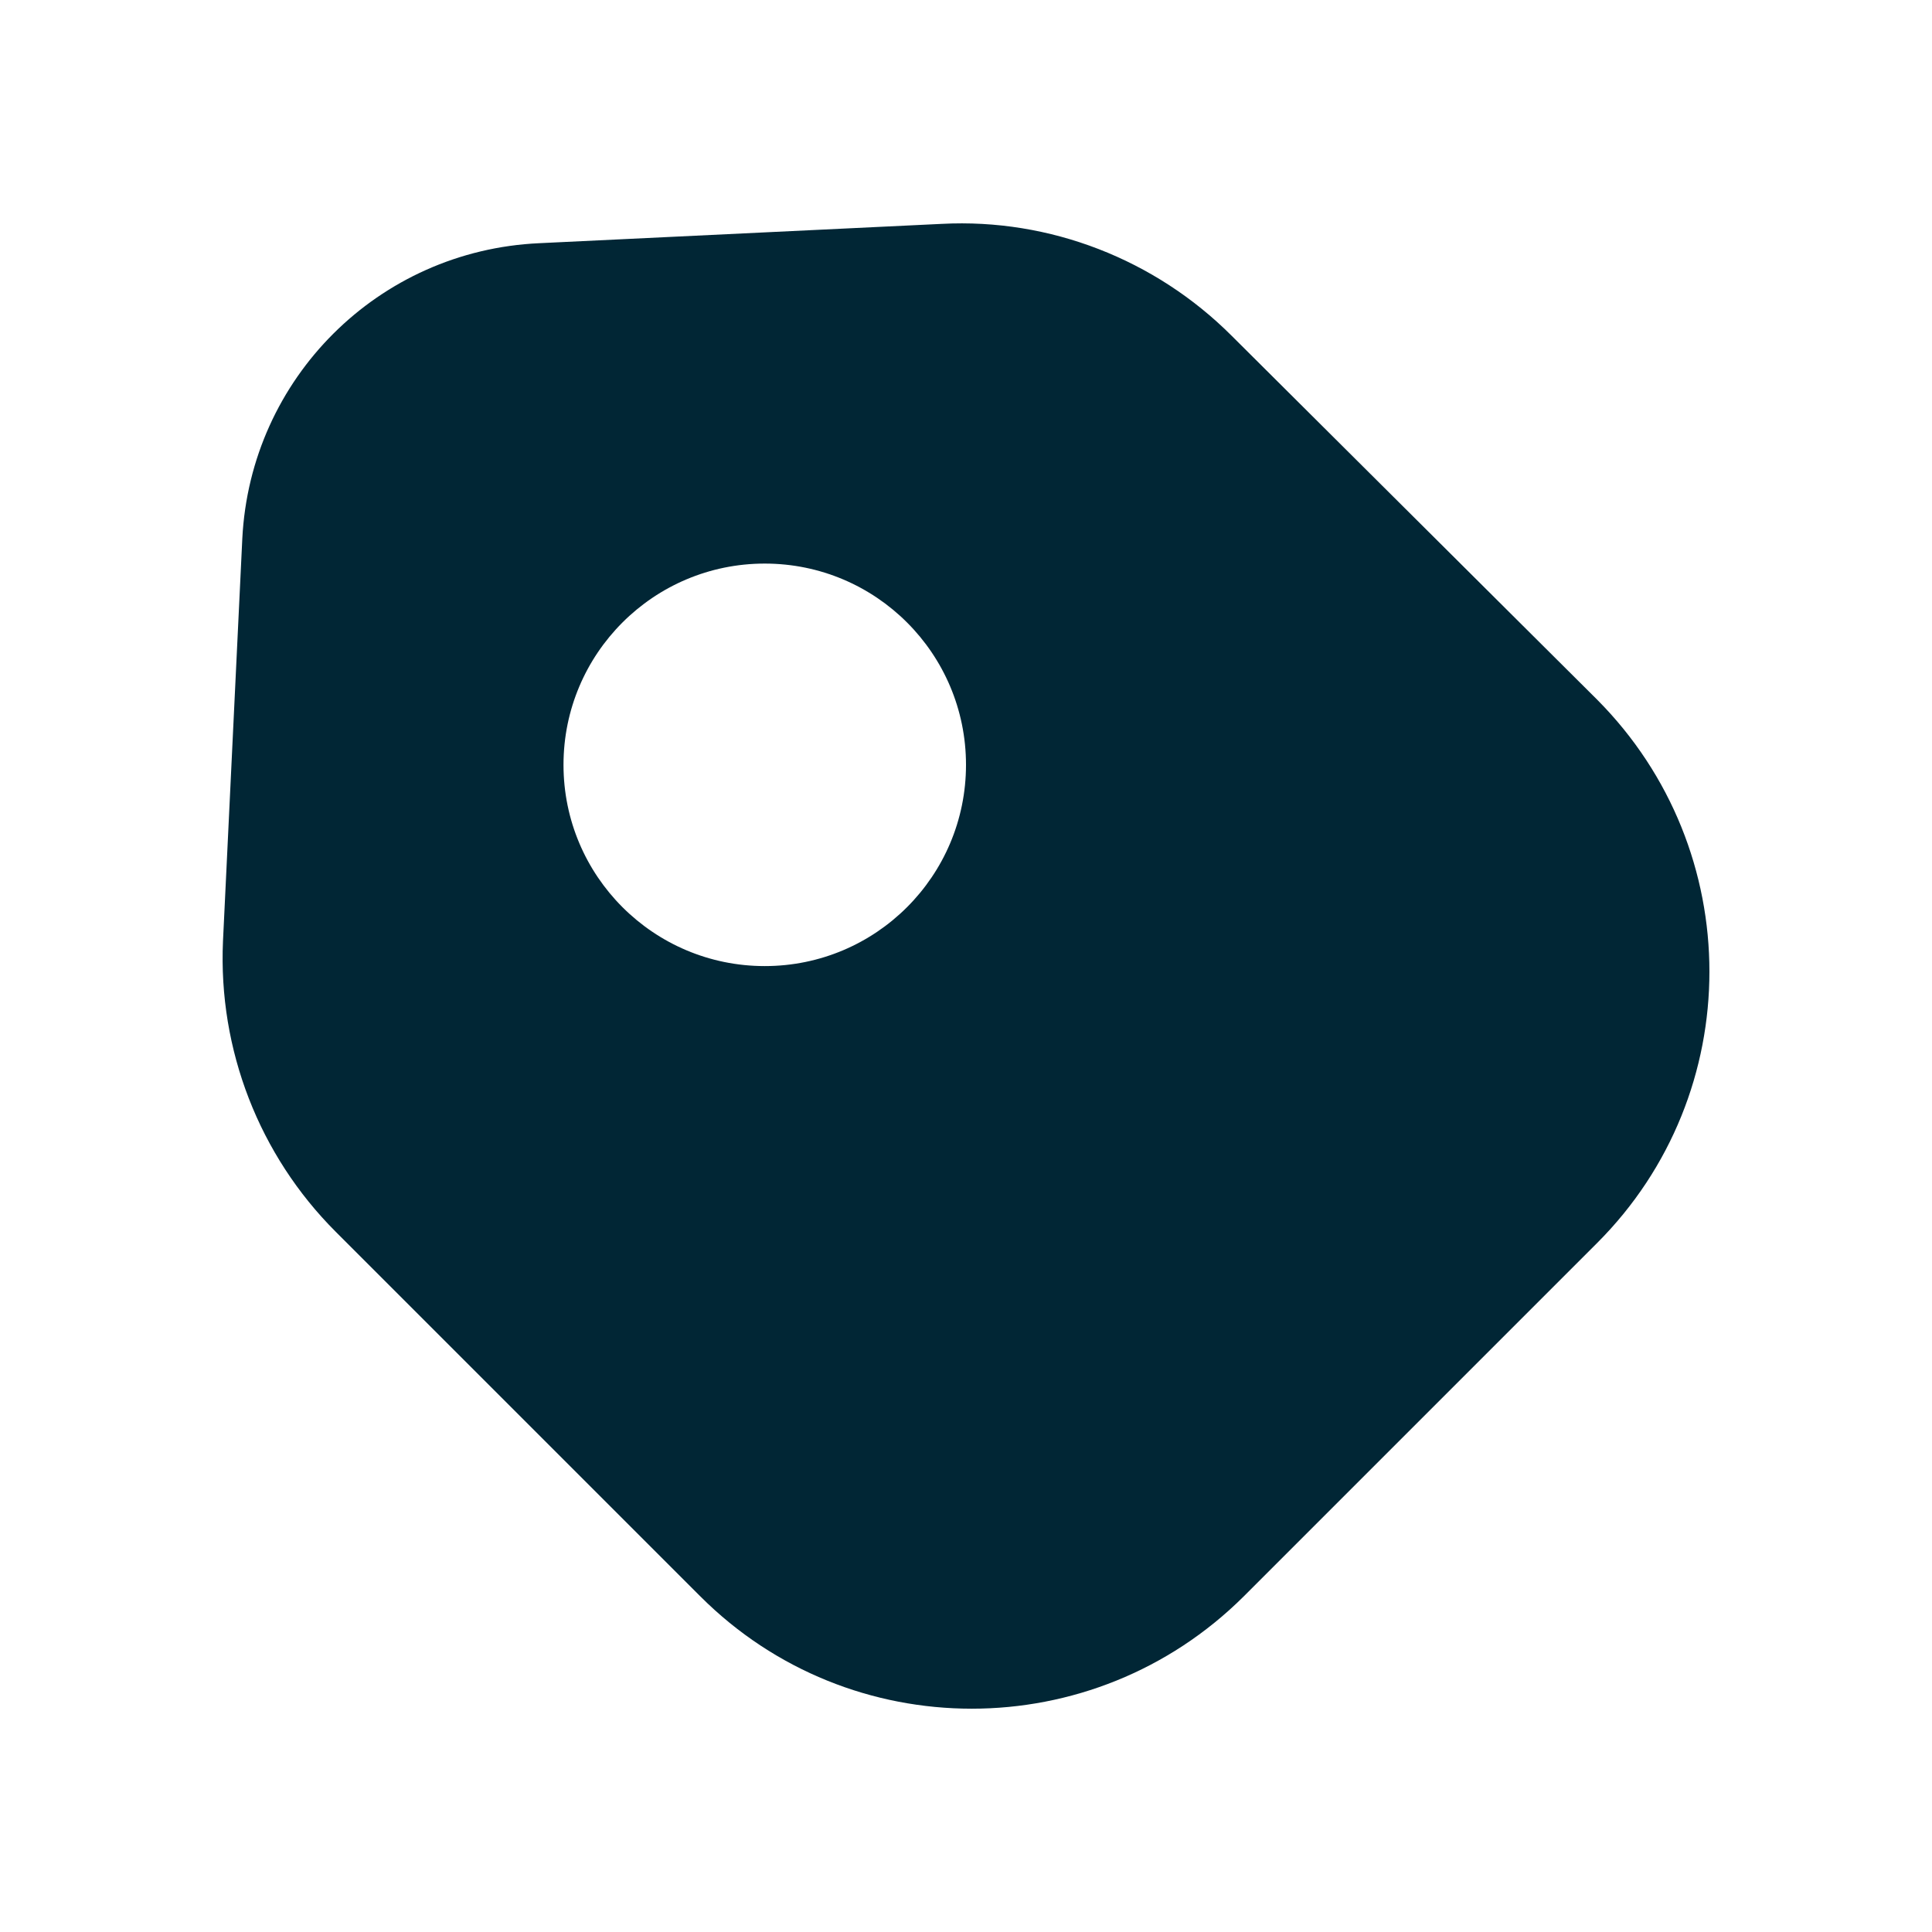 <svg width="24" height="24" viewBox="0 0 24 24" fill="none" xmlns="http://www.w3.org/2000/svg">
<path fill-rule="evenodd" clip-rule="evenodd" d="M8.7 19.831L4.17 15.301C3.22 14.351 2.71 13.041 2.77 11.691L3.01 6.691C3.11 4.701 4.7 3.111 6.7 3.021L11.7 2.781C13.04 2.711 14.35 3.221 15.3 4.171L19.84 8.691C21.7 10.561 21.7 13.581 19.84 15.441L15.45 19.831C13.58 21.691 10.56 21.691 8.7 19.831ZM12 9.501C12 10.882 10.881 12.001 9.5 12.001C8.119 12.001 7 10.882 7 9.501C7 8.12 8.119 7.001 9.5 7.001C10.881 7.001 12 8.12 12 9.501Z" fill="#012635"/>
</svg>
